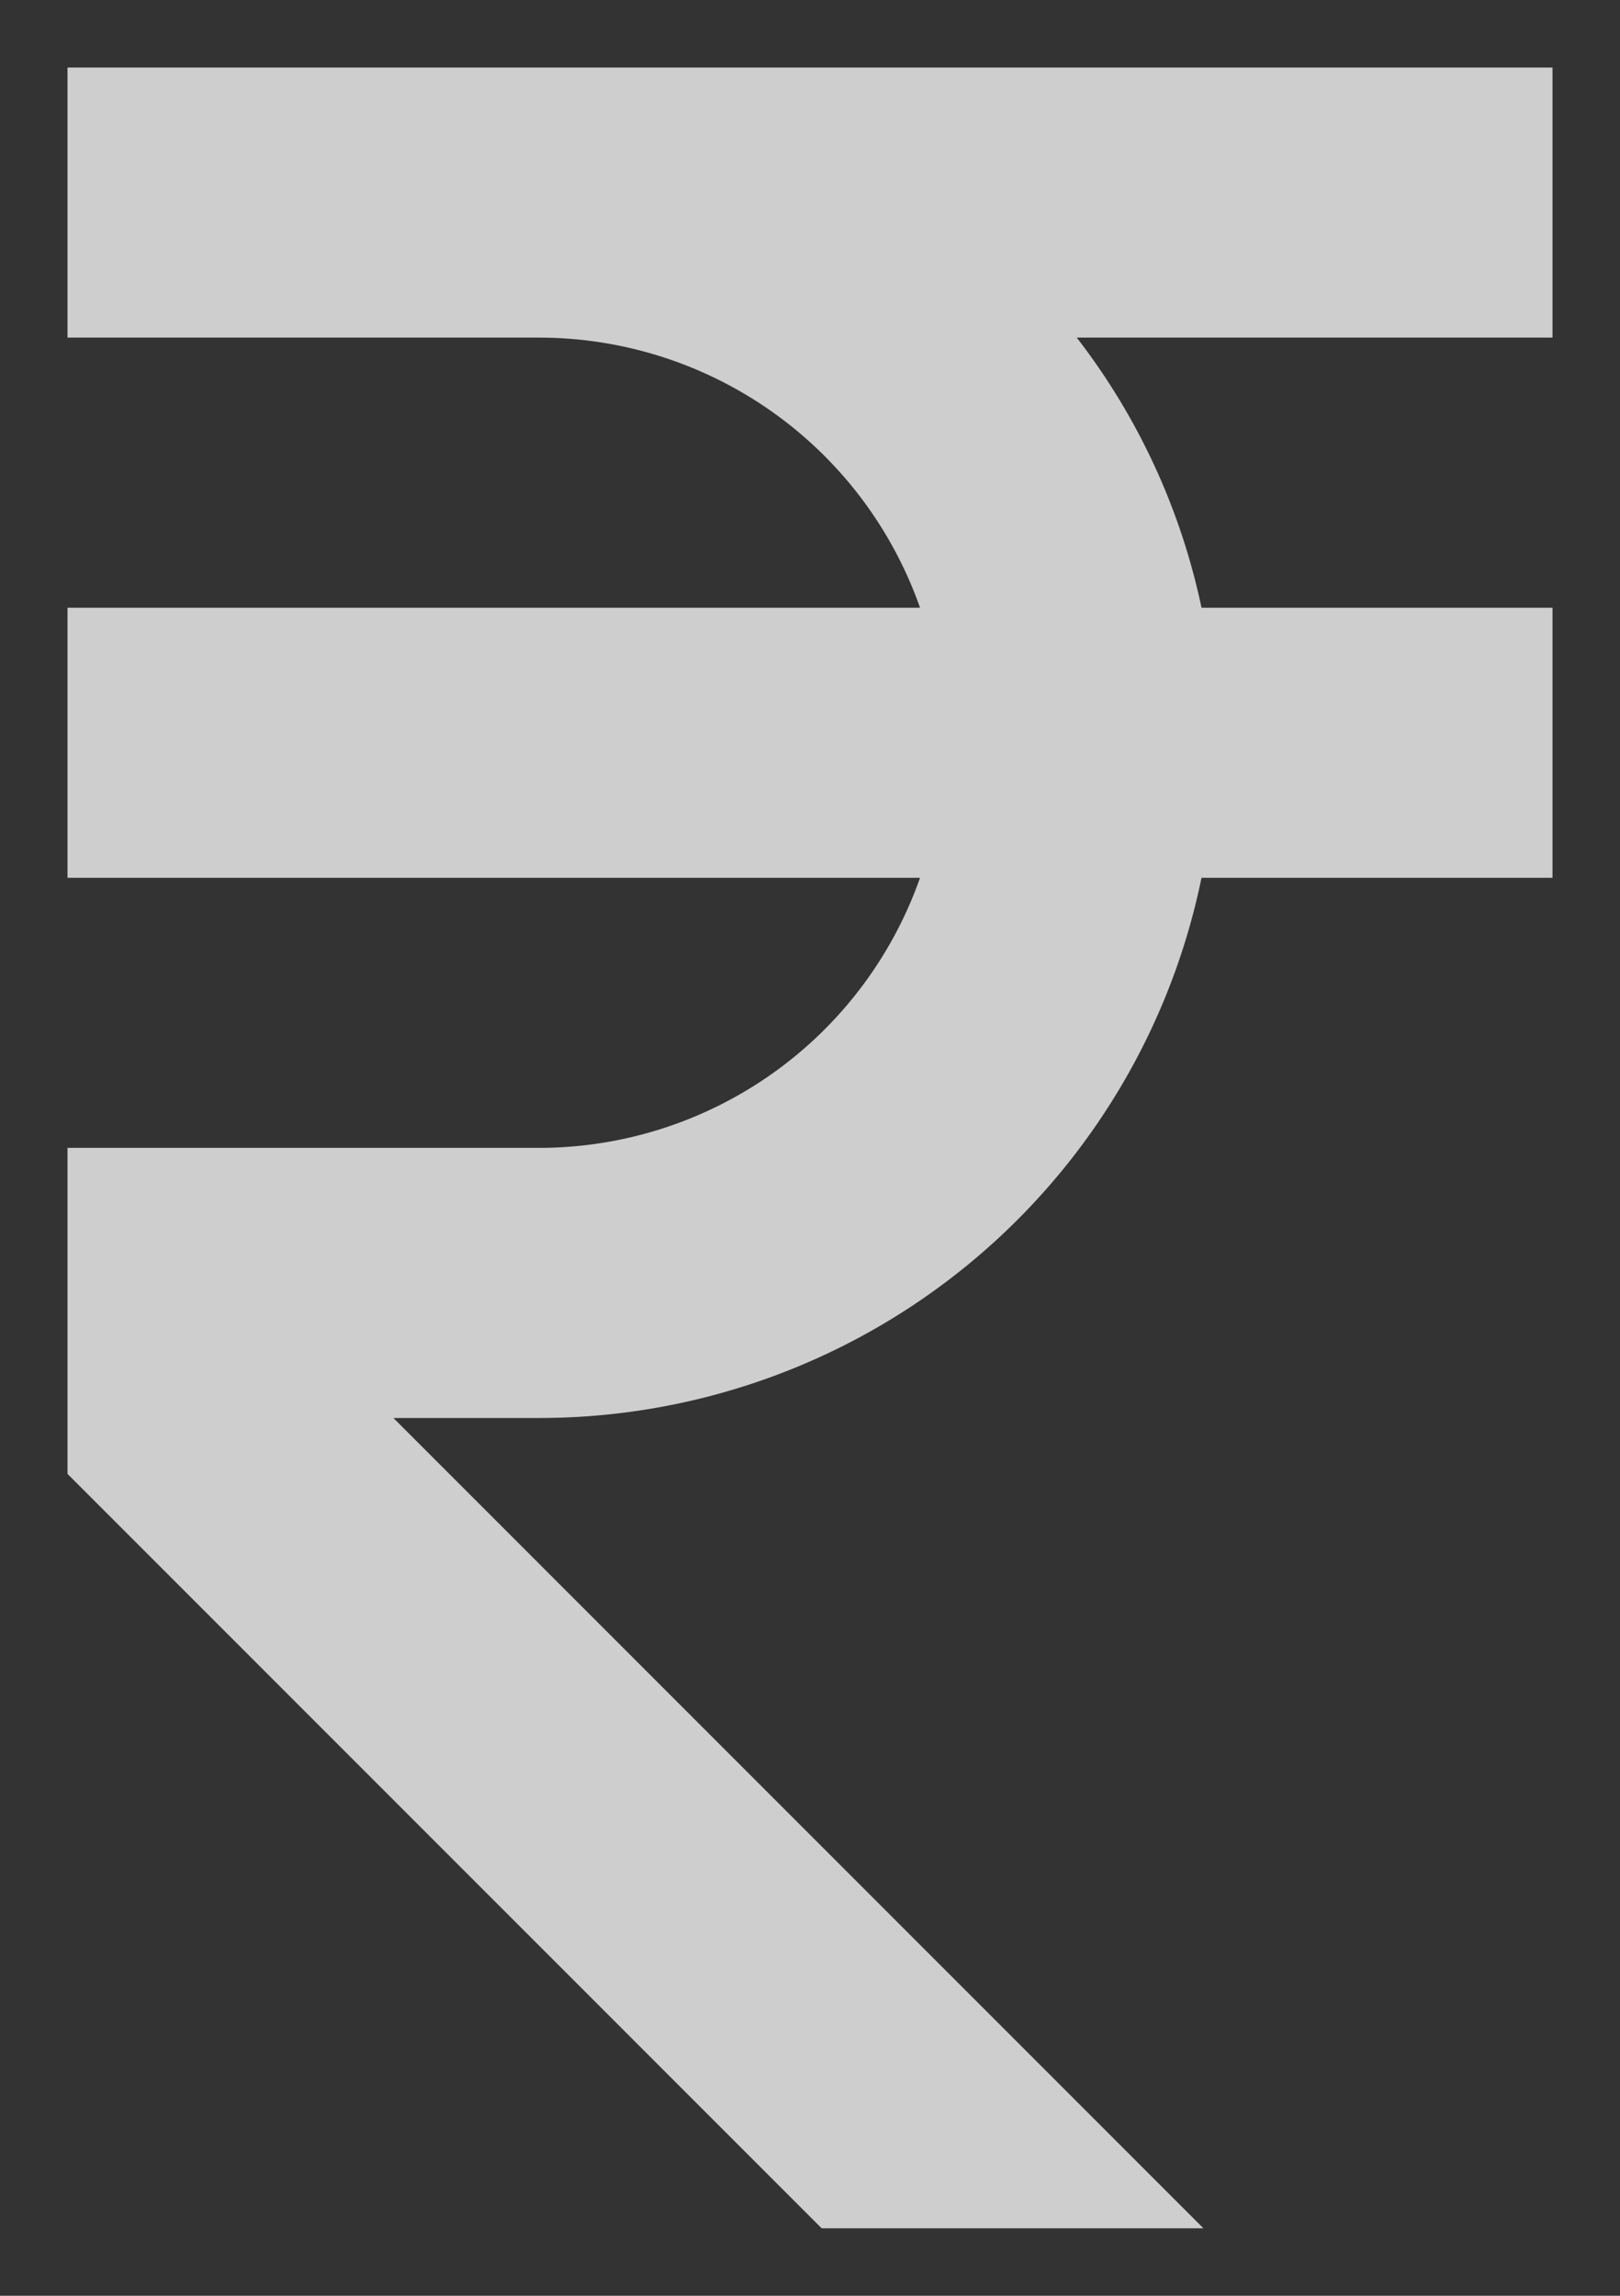 <svg xmlns="http://www.w3.org/2000/svg" width="12" height="17" viewBox="0 0 12 17">
  <rect x="0" y="0" width="12" height="17" fill="#333333" stroke="none"/>
  <path id="_9054918_bx_rupee_icon" data-name="9054918_bx_rupee_icon" d="M17,6V4H6V6H9.5a2.993,2.993,0,0,1,2.815,2H6v2h6.315A2.994,2.994,0,0,1,9.5,12H6v2.414L11.586,20h2.828l-6-6H9.5a5.007,5.007,0,0,0,4.9-4H17V8H14.4a4.933,4.933,0,0,0-.924-2Z" transform="translate(-5.5 -3.5)" fill="#F5F5F5" stroke="rgba(0,0,0,0)" stroke-width="1" opacity="0.8"/>
</svg>

